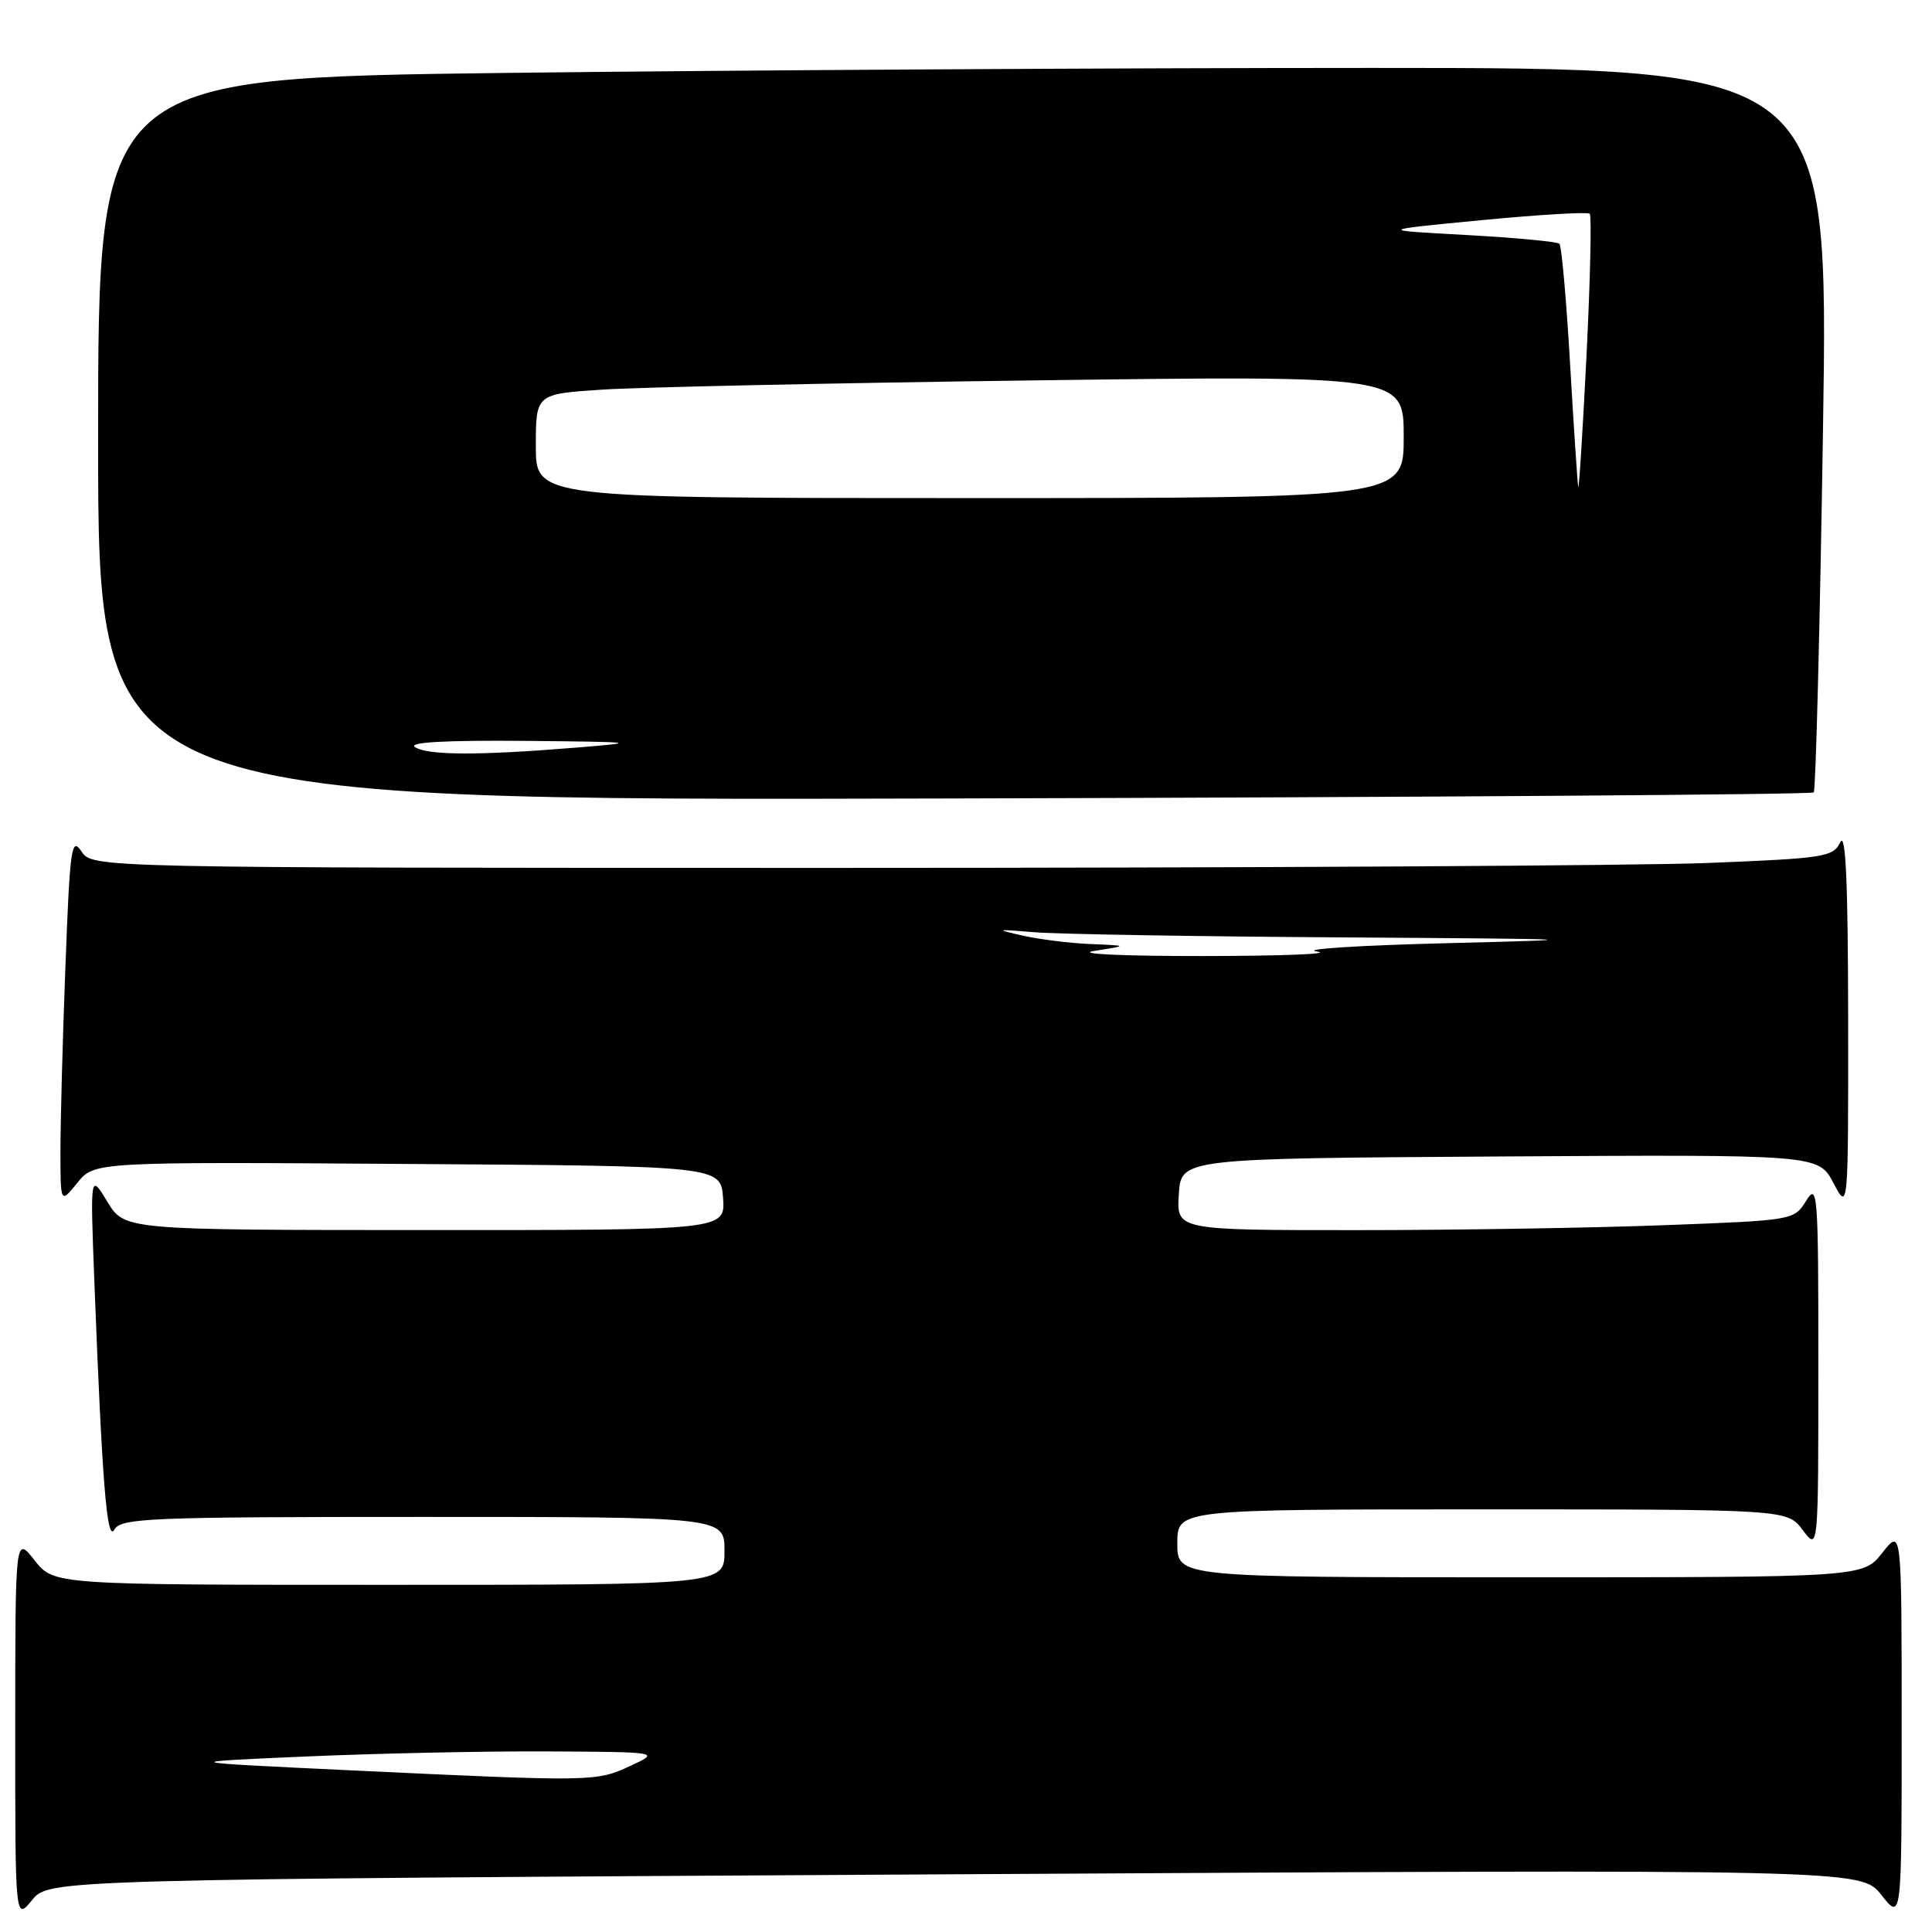 <?xml version="1.0" encoding="UTF-8" standalone="no"?>
<!DOCTYPE svg PUBLIC "-//W3C//DTD SVG 1.1//EN" "http://www.w3.org/Graphics/SVG/1.1/DTD/svg11.dtd" >
<svg xmlns="http://www.w3.org/2000/svg" xmlns:xlink="http://www.w3.org/1999/xlink" version="1.1" viewBox="0 0 256 256">
 <g >
 <path fill="currentColor"
d=" M 126.55 248.35 C 246.60 247.68 246.60 247.68 249.29 251.09 C 251.98 254.50 251.98 254.50 251.98 228.50 C 251.98 202.50 251.98 202.50 249.42 205.75 C 246.86 209.00 246.86 209.00 201.43 209.00 C 156.00 209.00 156.00 209.00 156.00 204.50 C 156.00 200.00 156.00 200.00 196.42 200.00 C 236.83 200.00 236.83 200.00 238.88 202.75 C 240.94 205.50 240.94 205.50 240.94 181.00 C 240.95 158.06 240.84 156.66 239.33 159.10 C 237.73 161.69 237.65 161.70 220.61 162.34 C 211.20 162.70 192.79 163.00 179.70 163.00 C 155.89 163.00 155.89 163.00 156.20 158.25 C 156.50 153.50 156.50 153.50 198.72 153.24 C 240.94 152.98 240.94 152.98 242.93 156.74 C 244.91 160.50 244.91 160.50 244.89 135.00 C 244.87 117.00 244.57 110.12 243.85 111.60 C 242.90 113.56 241.76 113.73 226.26 114.35 C 217.14 114.71 165.26 115.00 110.96 115.00 C 12.24 115.00 12.24 115.00 10.79 112.81 C 9.47 110.82 9.26 112.31 8.67 128.06 C 8.30 137.65 8.01 148.65 8.01 152.50 C 8.01 159.50 8.01 159.50 10.25 156.73 C 12.50 153.95 12.50 153.95 54.00 154.23 C 95.50 154.50 95.50 154.50 95.81 158.75 C 96.11 163.00 96.11 163.00 56.31 162.99 C 16.50 162.98 16.50 162.98 14.23 159.24 C 11.96 155.50 11.96 155.50 12.49 169.50 C 13.54 196.63 14.16 204.46 15.16 202.68 C 16.02 201.15 19.66 201.00 56.05 201.00 C 96.00 201.00 96.00 201.00 96.00 205.50 C 96.00 210.00 96.00 210.00 51.57 210.00 C 7.14 210.00 7.14 210.00 4.58 206.75 C 2.02 203.50 2.02 203.50 2.02 229.00 C 2.01 254.50 2.01 254.50 4.25 251.77 C 6.50 249.03 6.50 249.03 126.55 248.35 Z  M 240.33 105.00 C 240.60 104.72 241.15 83.01 241.56 56.75 C 242.29 9.00 242.29 9.00 181.81 9.00 C 148.55 9.00 96.96 9.30 67.16 9.66 C 13.00 10.33 13.00 10.33 13.00 58.22 C 13.00 106.11 13.00 106.11 126.42 105.80 C 188.80 105.64 240.06 105.28 240.33 105.00 Z  M 46.50 234.58 C 23.50 233.49 23.50 233.49 40.41 232.75 C 49.71 232.34 64.11 232.03 72.41 232.07 C 87.50 232.15 87.50 232.15 83.50 234.00 C 78.98 236.09 78.68 236.10 46.50 234.58 Z  M 145.00 126.00 C 149.50 125.30 149.50 125.30 144.50 125.09 C 141.75 124.98 137.70 124.47 135.50 123.97 C 131.81 123.13 131.92 123.10 137.00 123.52 C 140.03 123.78 158.47 124.09 178.00 124.21 C 210.62 124.42 211.75 124.48 192.00 124.97 C 180.18 125.26 172.30 125.76 174.50 126.08 C 176.70 126.40 169.95 126.67 159.50 126.68 C 148.72 126.69 142.45 126.40 145.00 126.00 Z  M 55.00 99.00 C 54.00 98.36 58.85 98.08 69.50 98.17 C 84.40 98.31 84.88 98.37 76.50 99.05 C 63.45 100.12 56.71 100.10 55.00 99.00 Z  M 71.00 59.11 C 71.00 52.21 71.00 52.21 79.75 51.63 C 84.56 51.31 110.44 50.75 137.25 50.40 C 186.00 49.76 186.00 49.76 186.00 57.88 C 186.00 66.00 186.00 66.00 128.50 66.00 C 71.00 66.00 71.00 66.00 71.00 59.11 Z  M 209.12 64.50 C 209.02 63.95 208.53 56.60 208.04 48.16 C 207.55 39.72 206.92 32.58 206.63 32.30 C 206.35 32.02 200.81 31.50 194.31 31.14 C 182.50 30.50 182.50 30.50 196.34 29.17 C 203.95 28.44 210.39 28.06 210.65 28.32 C 210.91 28.58 210.72 37.05 210.22 47.15 C 209.71 57.24 209.22 65.05 209.12 64.50 Z "/>
</g>
</svg>